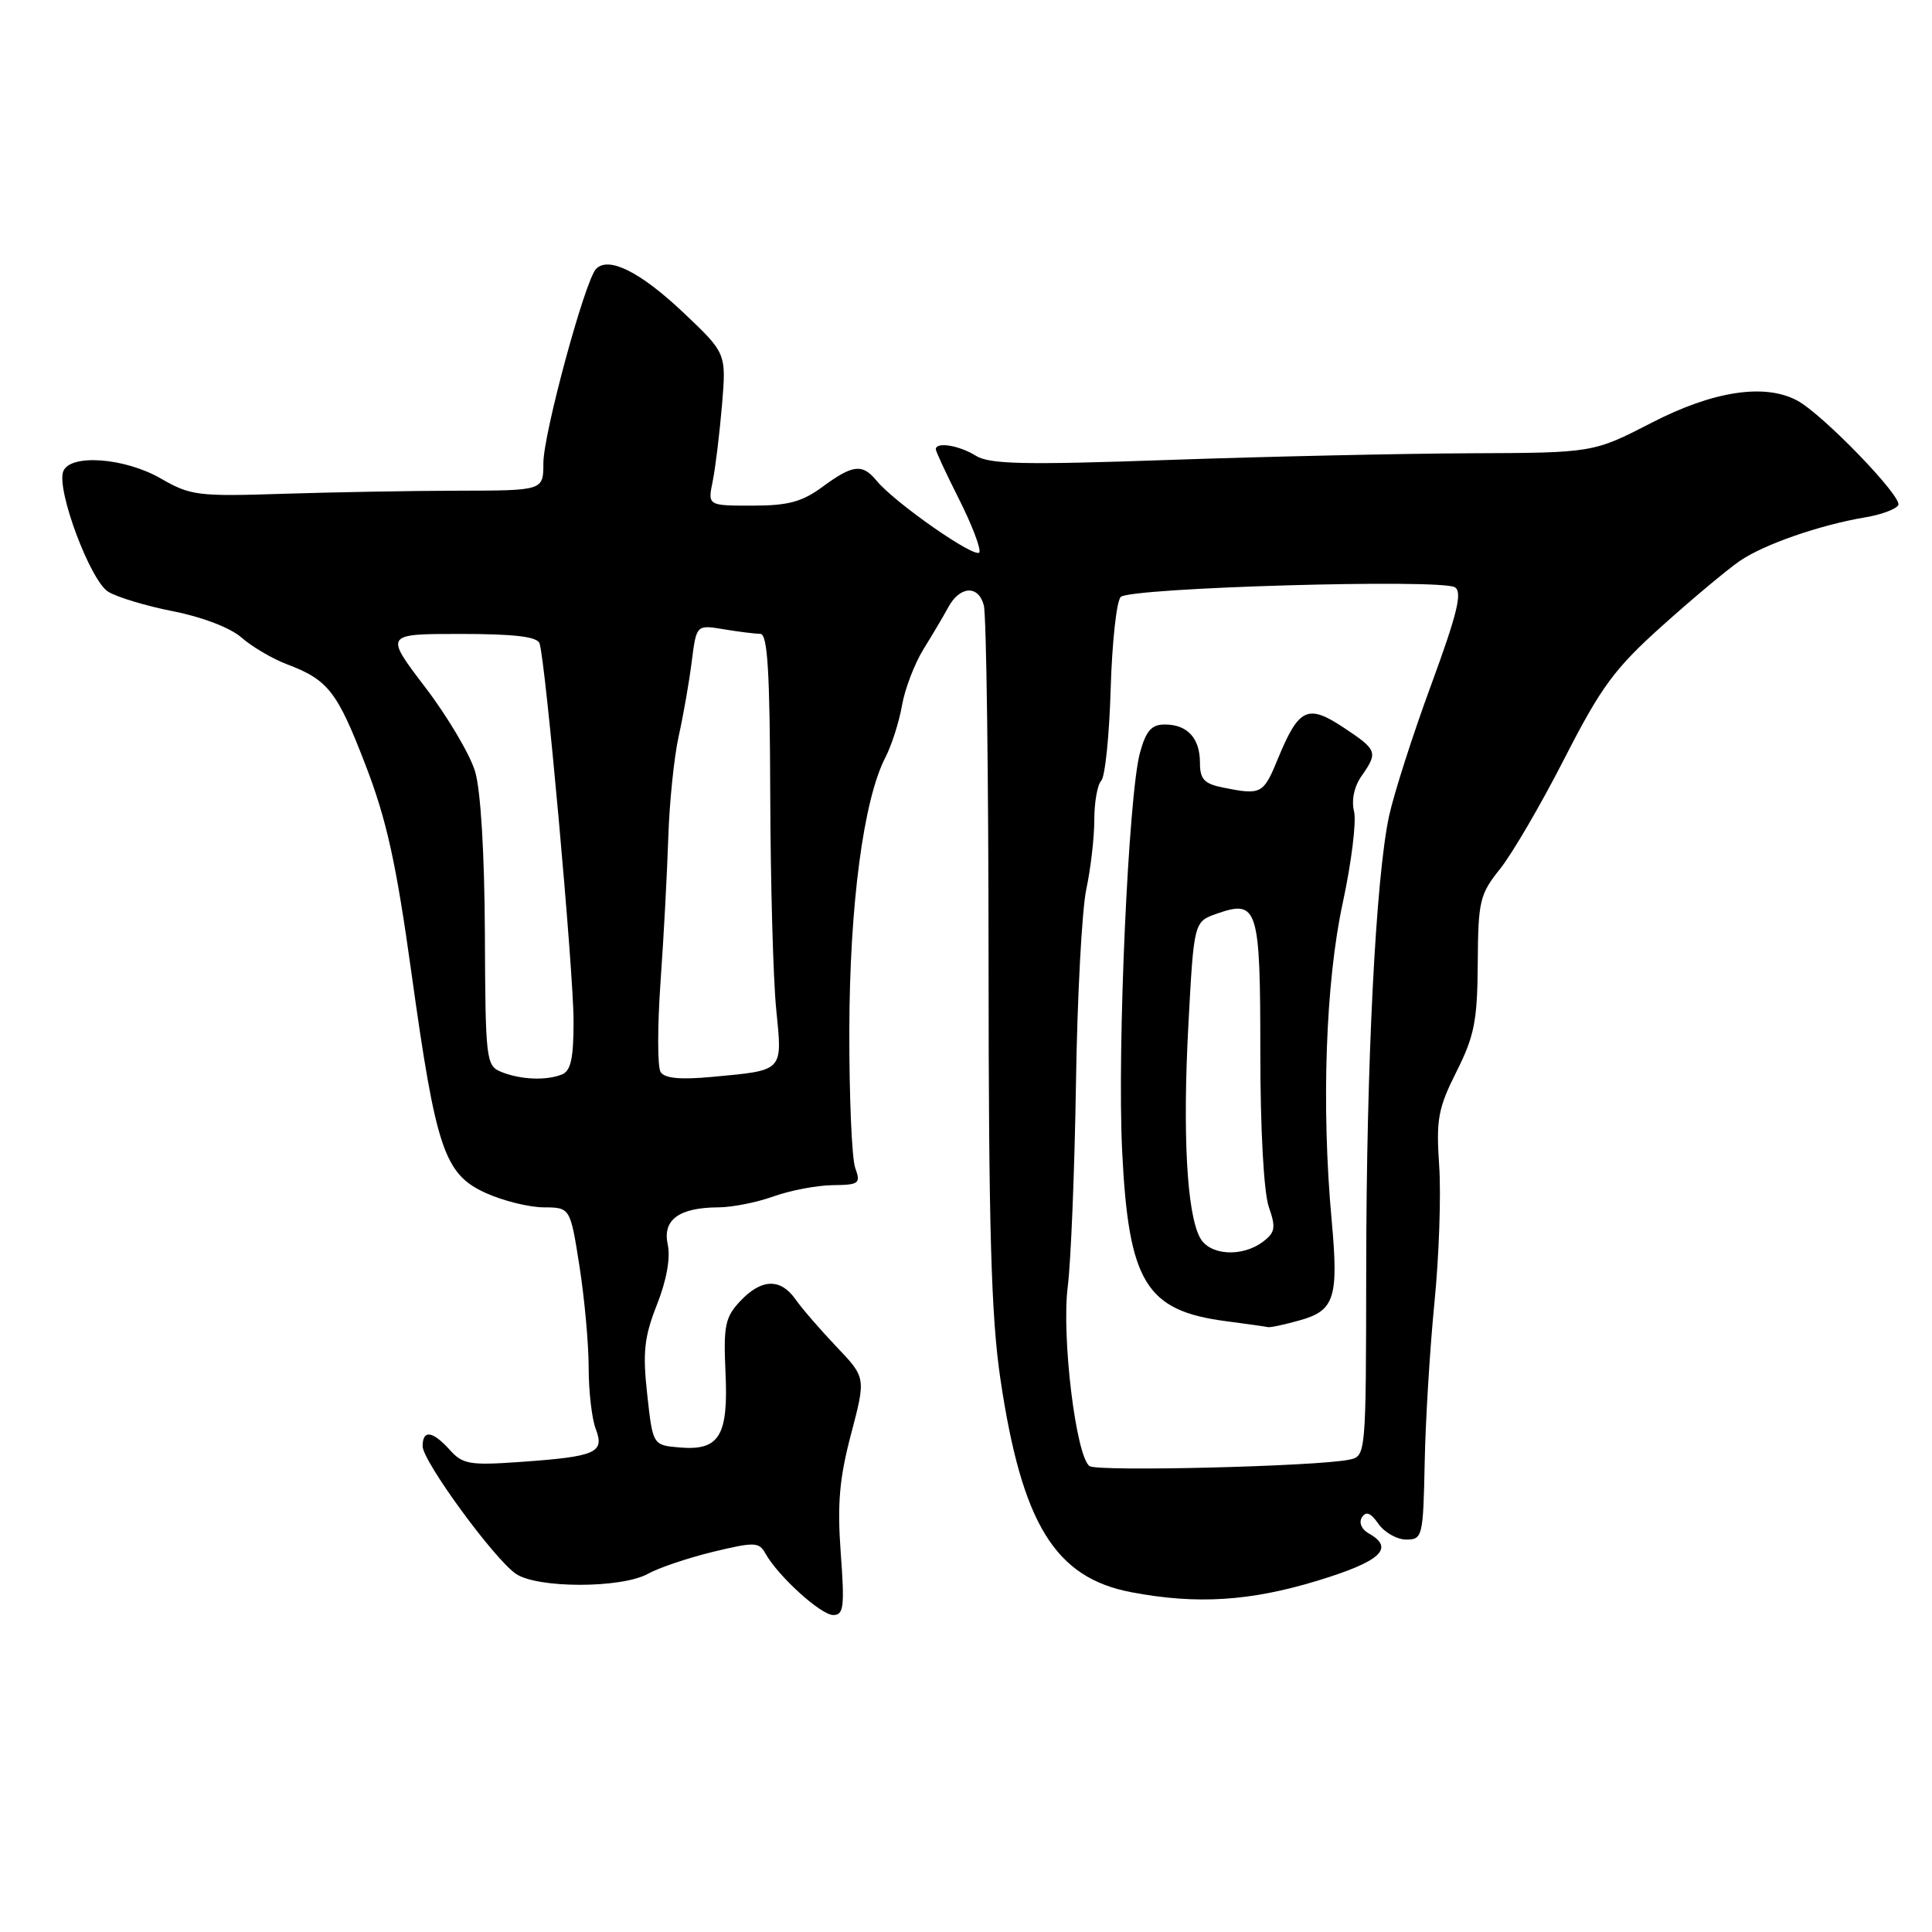 <?xml version="1.0" encoding="UTF-8" standalone="no"?>
<!DOCTYPE svg PUBLIC "-//W3C//DTD SVG 1.1//EN" "http://www.w3.org/Graphics/SVG/1.1/DTD/svg11.dtd" >
<svg xmlns="http://www.w3.org/2000/svg" xmlns:xlink="http://www.w3.org/1999/xlink" version="1.1" viewBox="0 0 256 256">
 <g >
 <path fill="currentColor"
d=" M 111.40 205.75 C 110.93 199.27 111.22 195.90 112.77 190.02 C 114.74 182.54 114.74 182.54 110.83 178.44 C 108.68 176.18 106.24 173.36 105.41 172.17 C 103.42 169.34 100.89 169.42 98.08 172.41 C 96.09 174.53 95.85 175.68 96.13 181.79 C 96.53 190.26 95.33 192.24 90.09 191.80 C 86.50 191.50 86.50 191.50 85.76 184.77 C 85.14 179.17 85.36 177.17 87.05 172.87 C 88.33 169.64 88.86 166.65 88.48 164.92 C 87.76 161.63 89.96 160.01 95.18 159.98 C 97.01 159.98 100.30 159.32 102.50 158.53 C 104.70 157.74 108.22 157.07 110.32 157.04 C 113.85 157.00 114.07 156.83 113.32 154.75 C 112.87 153.51 112.52 145.30 112.54 136.50 C 112.58 119.88 114.42 105.95 117.32 100.36 C 118.15 98.75 119.14 95.65 119.52 93.47 C 119.90 91.28 121.19 87.92 122.38 86.00 C 123.57 84.08 125.04 81.60 125.63 80.50 C 127.18 77.63 129.63 77.48 130.36 80.20 C 130.70 81.47 130.98 102.69 130.99 127.37 C 131.00 162.80 131.33 174.45 132.56 182.74 C 135.41 201.93 139.79 209.06 149.92 210.98 C 158.54 212.62 165.64 212.18 174.61 209.44 C 182.97 206.89 184.86 205.14 181.36 203.18 C 180.41 202.65 180.03 201.75 180.46 201.06 C 181.00 200.20 181.63 200.45 182.66 201.93 C 183.46 203.07 185.12 204.00 186.34 204.00 C 188.49 204.00 188.58 203.62 188.78 193.75 C 188.89 188.11 189.48 178.55 190.08 172.50 C 190.68 166.45 190.96 158.35 190.70 154.50 C 190.28 148.32 190.55 146.86 192.99 142.00 C 195.37 137.27 195.76 135.26 195.81 127.63 C 195.86 119.37 196.07 118.50 198.77 115.13 C 200.37 113.13 204.21 106.55 207.30 100.50 C 212.17 90.99 213.91 88.62 220.21 82.96 C 224.22 79.36 228.85 75.49 230.50 74.35 C 233.70 72.14 241.13 69.56 247.21 68.54 C 249.26 68.20 251.20 67.48 251.53 66.94 C 252.17 65.91 241.53 54.89 238.13 53.07 C 233.84 50.77 227.01 51.81 218.88 56.00 C 211.11 60.00 211.11 60.00 194.81 60.06 C 185.84 60.10 167.93 60.49 155.00 60.94 C 135.67 61.62 131.11 61.52 129.29 60.38 C 127.09 59.01 124.00 58.51 124.00 59.53 C 124.00 59.82 125.38 62.78 127.06 66.11 C 128.74 69.44 129.96 72.61 129.78 73.17 C 129.43 74.20 118.56 66.64 116.13 63.67 C 114.27 61.41 112.98 61.56 109.00 64.50 C 106.28 66.50 104.44 67.00 99.69 67.00 C 93.77 67.00 93.77 67.00 94.44 63.75 C 94.80 61.96 95.35 57.42 95.67 53.65 C 96.24 46.80 96.24 46.80 90.52 41.39 C 84.86 36.04 80.66 33.93 78.99 35.62 C 77.53 37.09 72.00 57.48 72.00 61.36 C 72.00 65.00 72.00 65.00 60.75 65.02 C 54.56 65.03 44.10 65.22 37.50 65.43 C 26.26 65.80 25.23 65.67 21.32 63.41 C 16.52 60.64 9.28 60.11 8.38 62.46 C 7.45 64.88 11.96 76.94 14.34 78.41 C 15.53 79.14 19.42 80.31 23.00 81.01 C 26.81 81.76 30.54 83.19 32.00 84.48 C 33.38 85.69 36.08 87.28 38.00 88.01 C 43.48 90.08 44.67 91.60 48.43 101.36 C 51.23 108.62 52.49 114.31 54.53 129.00 C 57.77 152.30 58.88 155.59 64.37 158.08 C 66.64 159.11 70.09 159.97 72.03 159.98 C 75.56 160.00 75.56 160.00 76.78 167.76 C 77.45 172.03 78.00 178.07 78.00 181.19 C 78.00 184.32 78.42 187.99 78.94 189.35 C 80.14 192.50 79.00 193.00 69.00 193.71 C 62.25 194.19 61.31 194.03 59.60 192.12 C 57.32 189.59 56.00 189.41 56.00 191.63 C 56.00 193.60 65.38 206.45 68.33 208.52 C 71.13 210.48 82.31 210.49 85.85 208.54 C 87.31 207.73 91.20 206.42 94.50 205.62 C 99.98 204.30 100.58 204.32 101.42 205.84 C 103.09 208.84 108.77 214.00 110.41 214.00 C 111.80 214.00 111.93 212.91 111.40 205.75 Z  M 144.38 194.27 C 142.57 193.03 140.63 177.05 141.49 170.41 C 141.90 167.16 142.39 155.11 142.57 143.63 C 142.74 132.15 143.36 120.54 143.94 117.83 C 144.52 115.12 145.00 110.99 145.00 108.65 C 145.00 106.31 145.41 103.97 145.92 103.45 C 146.43 102.93 146.99 97.46 147.17 91.30 C 147.35 85.14 147.95 79.65 148.50 79.10 C 149.75 77.86 191.02 76.67 192.79 77.82 C 193.79 78.48 193.09 81.34 189.65 90.71 C 187.21 97.33 184.70 105.17 184.06 108.12 C 182.29 116.35 181.05 140.85 181.03 168.23 C 181.00 192.96 181.00 192.96 178.75 193.42 C 174.40 194.31 145.49 195.02 144.38 194.27 Z  M 172.19 174.96 C 176.85 173.67 177.39 171.98 176.45 161.66 C 175.07 146.65 175.65 130.10 177.92 119.65 C 179.07 114.31 179.75 108.85 179.42 107.52 C 179.05 106.05 179.43 104.22 180.41 102.83 C 182.62 99.67 182.51 99.37 178.01 96.39 C 173.27 93.25 172.09 93.82 169.32 100.56 C 167.41 105.22 167.12 105.37 162.12 104.37 C 159.56 103.86 159.00 103.27 159.00 101.07 C 159.00 97.81 157.34 96.00 154.34 96.00 C 152.58 96.00 151.85 96.83 151.05 99.75 C 149.52 105.37 148.02 138.82 148.69 152.50 C 149.54 169.95 151.83 173.69 162.50 175.07 C 165.25 175.43 167.72 175.78 168.00 175.85 C 168.28 175.93 170.16 175.53 172.19 174.96 Z  M 66.41 142.03 C 64.41 141.22 64.32 140.46 64.25 123.75 C 64.20 113.08 63.70 104.72 62.95 102.21 C 62.27 99.96 59.30 94.94 56.34 91.06 C 50.96 84.00 50.96 84.00 61.01 84.00 C 68.16 84.00 71.19 84.36 71.49 85.25 C 72.29 87.57 76.00 128.73 76.00 135.28 C 76.00 140.29 75.64 141.93 74.42 142.39 C 72.29 143.21 68.96 143.06 66.41 142.03 Z  M 87.53 142.04 C 87.11 141.37 87.11 136.03 87.52 130.16 C 87.94 124.30 88.40 115.67 88.55 111.00 C 88.70 106.33 89.32 100.25 89.94 97.50 C 90.55 94.75 91.33 90.31 91.66 87.64 C 92.28 82.78 92.28 82.78 95.89 83.38 C 97.87 83.71 100.06 83.98 100.75 83.99 C 101.71 84.00 102.01 88.96 102.06 105.25 C 102.10 116.94 102.45 129.75 102.85 133.72 C 103.68 142.05 103.92 141.80 94.40 142.69 C 90.13 143.09 88.05 142.89 87.53 142.04 Z  M 159.00 163.99 C 157.26 160.74 156.69 150.27 157.47 135.73 C 158.20 122.13 158.20 122.13 161.25 121.06 C 166.67 119.17 167.00 120.24 167.00 139.47 C 167.00 149.58 167.46 158.03 168.12 159.91 C 169.08 162.66 168.97 163.31 167.37 164.52 C 164.58 166.63 160.26 166.36 159.00 163.99 Z "/>
</g>
</svg>